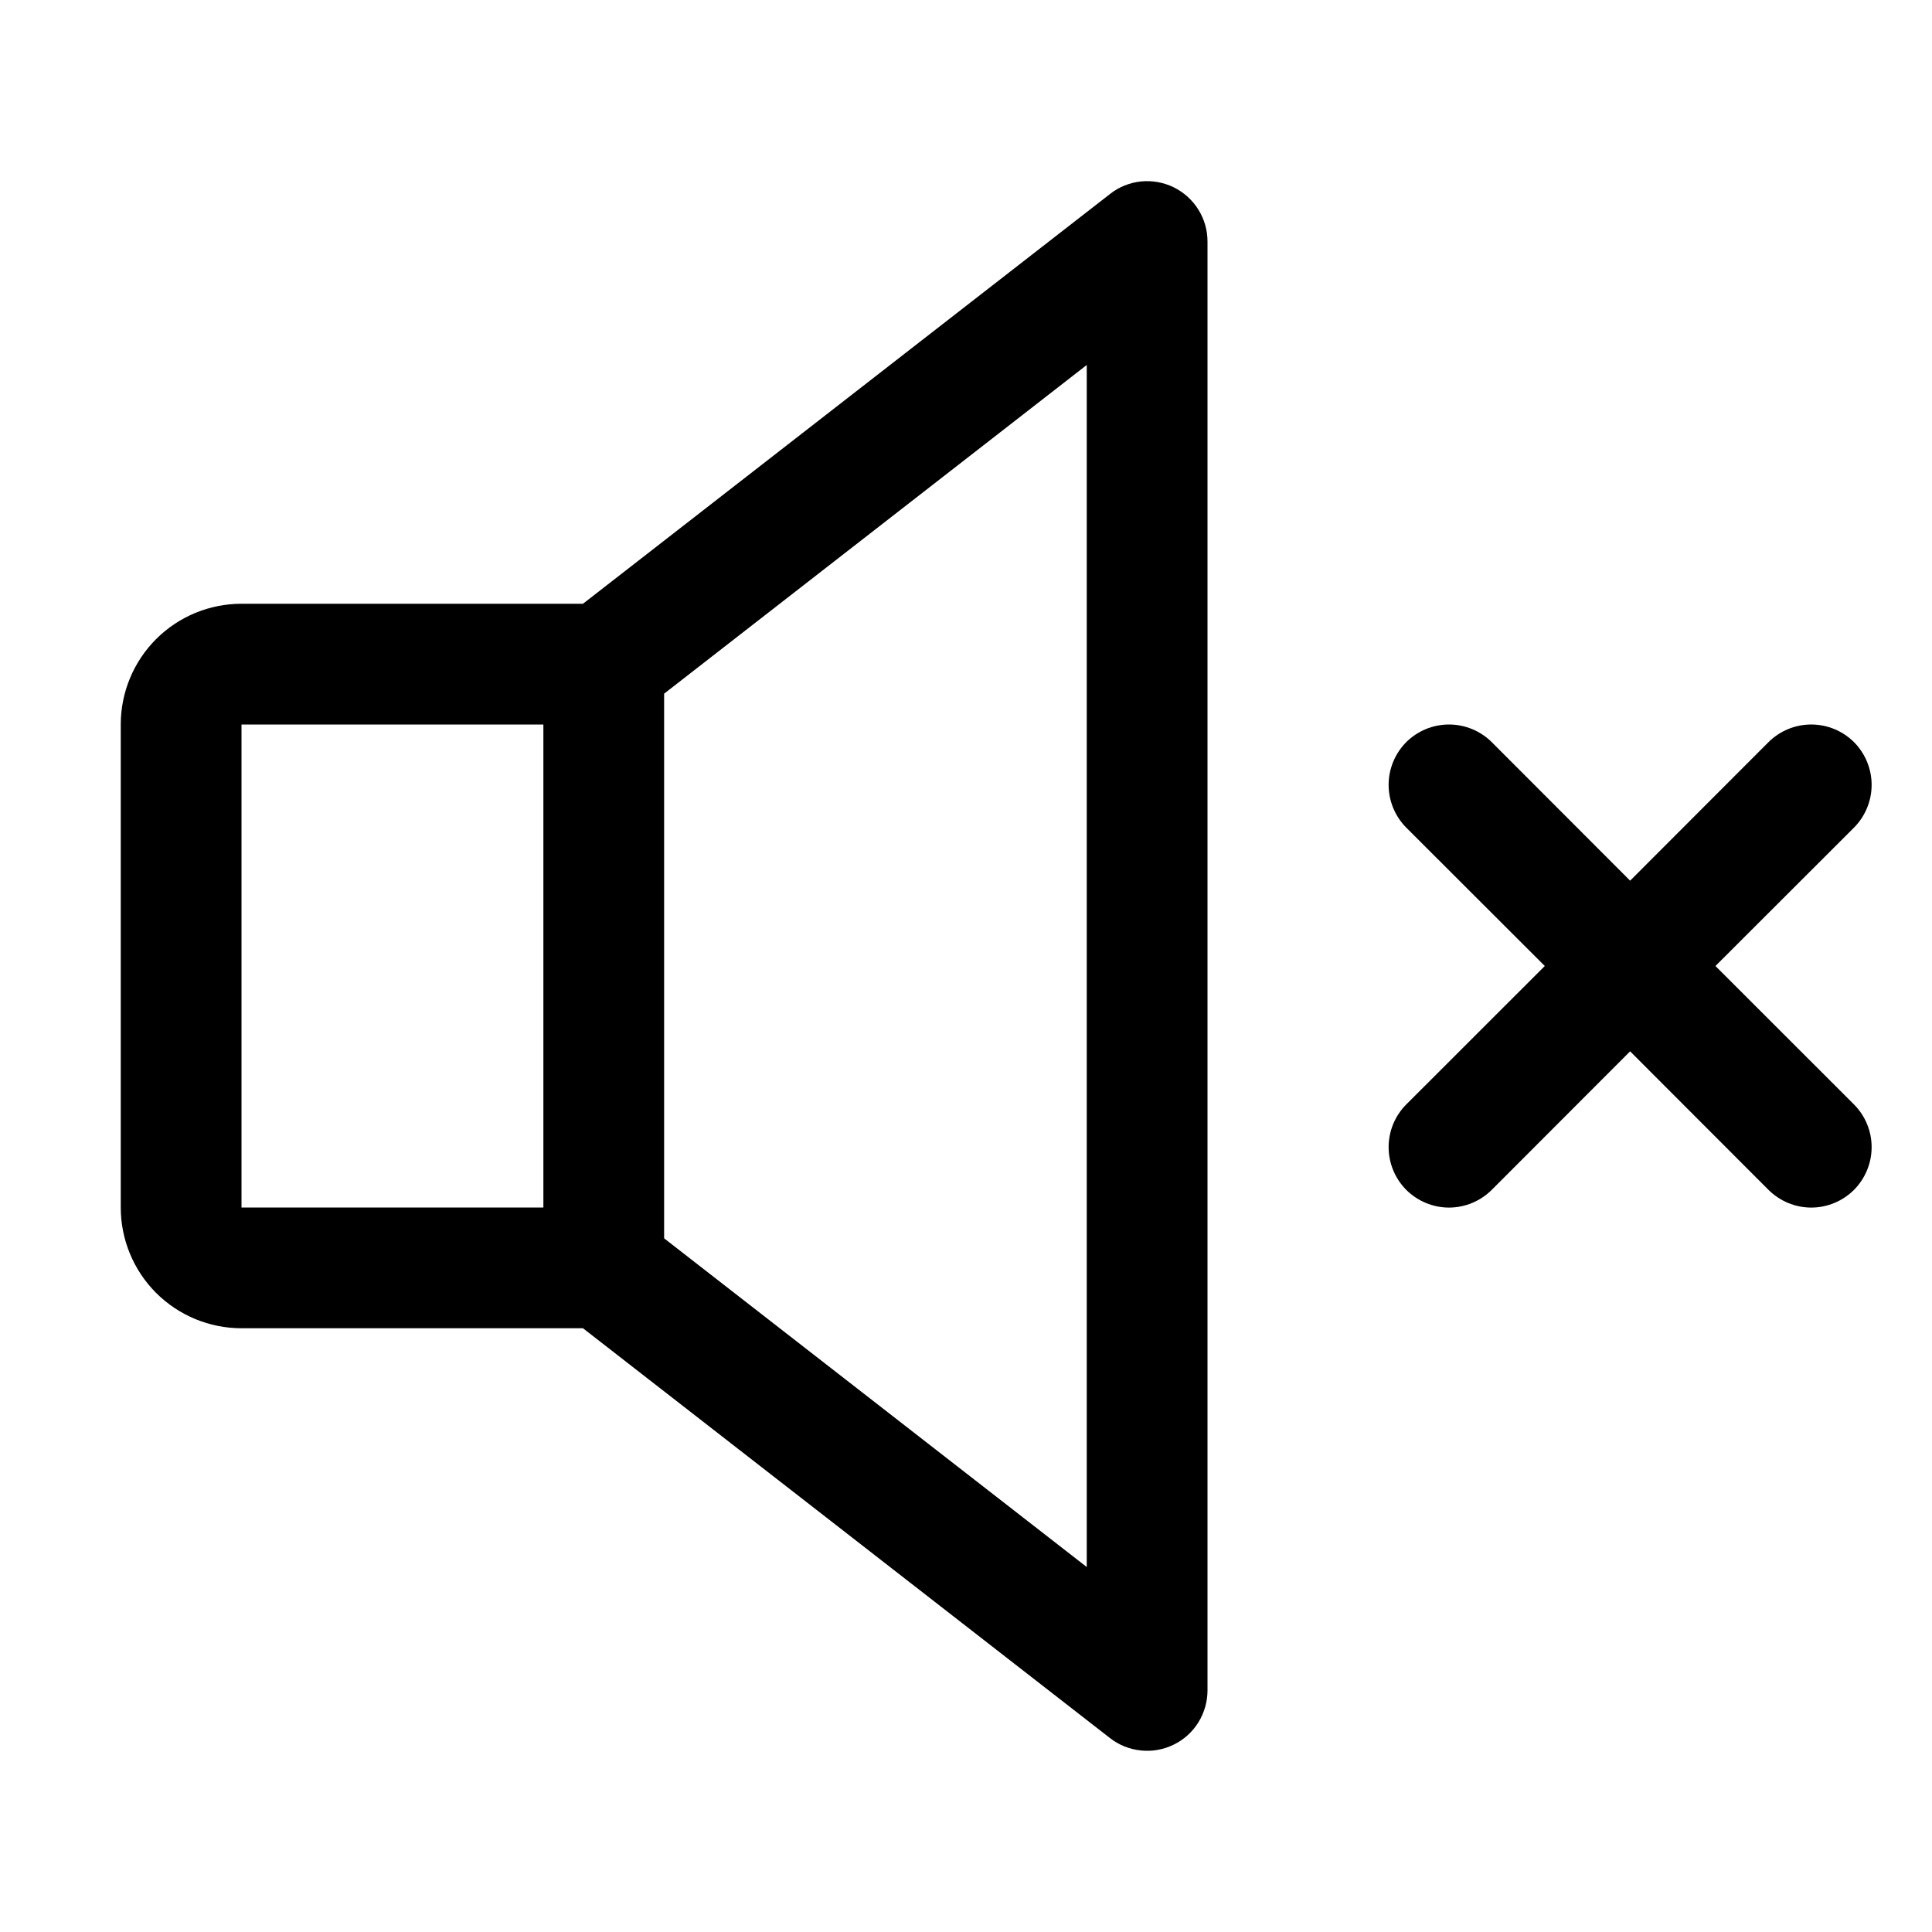<svg width="24" height="24" viewBox="0 0 24 24" fill="none" xmlns="http://www.w3.org/2000/svg">
<path d="M14.579 2.326C14.453 2.265 14.312 2.24 14.173 2.254C14.033 2.269 13.9 2.322 13.79 2.409L7.242 7.5H3C2.602 7.5 2.221 7.658 1.939 7.939C1.658 8.221 1.5 8.602 1.5 9V15C1.5 15.398 1.658 15.779 1.939 16.061C2.221 16.342 2.602 16.5 3 16.5H7.242L13.79 21.592C13.9 21.678 14.033 21.731 14.173 21.745C14.312 21.76 14.453 21.735 14.579 21.673C14.705 21.612 14.812 21.516 14.886 21.397C14.96 21.278 15 21.14 15 21V3C15 2.86 14.961 2.722 14.886 2.603C14.812 2.484 14.705 2.388 14.579 2.326ZM3 9H6.75V15H3V9ZM13.5 19.466L8.25 15.383V8.617L13.5 4.534V19.466ZM23.031 13.72C23.171 13.86 23.25 14.051 23.25 14.25C23.25 14.449 23.171 14.64 23.031 14.781C22.89 14.921 22.699 15.001 22.5 15.001C22.301 15.001 22.11 14.921 21.969 14.781L20.25 13.06L18.531 14.781C18.39 14.921 18.199 15.001 18 15.001C17.801 15.001 17.61 14.921 17.469 14.781C17.329 14.64 17.25 14.449 17.25 14.25C17.25 14.051 17.329 13.86 17.469 13.72L19.19 12L17.469 10.281C17.329 10.14 17.25 9.949 17.25 9.75C17.25 9.551 17.329 9.36 17.469 9.219C17.61 9.079 17.801 9 18 9C18.199 9 18.39 9.079 18.531 9.219L20.25 10.94L21.969 9.219C22.11 9.079 22.301 9 22.5 9C22.699 9 22.89 9.079 23.031 9.219C23.171 9.36 23.25 9.551 23.25 9.75C23.25 9.949 23.171 10.14 23.031 10.281L21.31 12L23.031 13.72Z" fill="black"/>
</svg>
